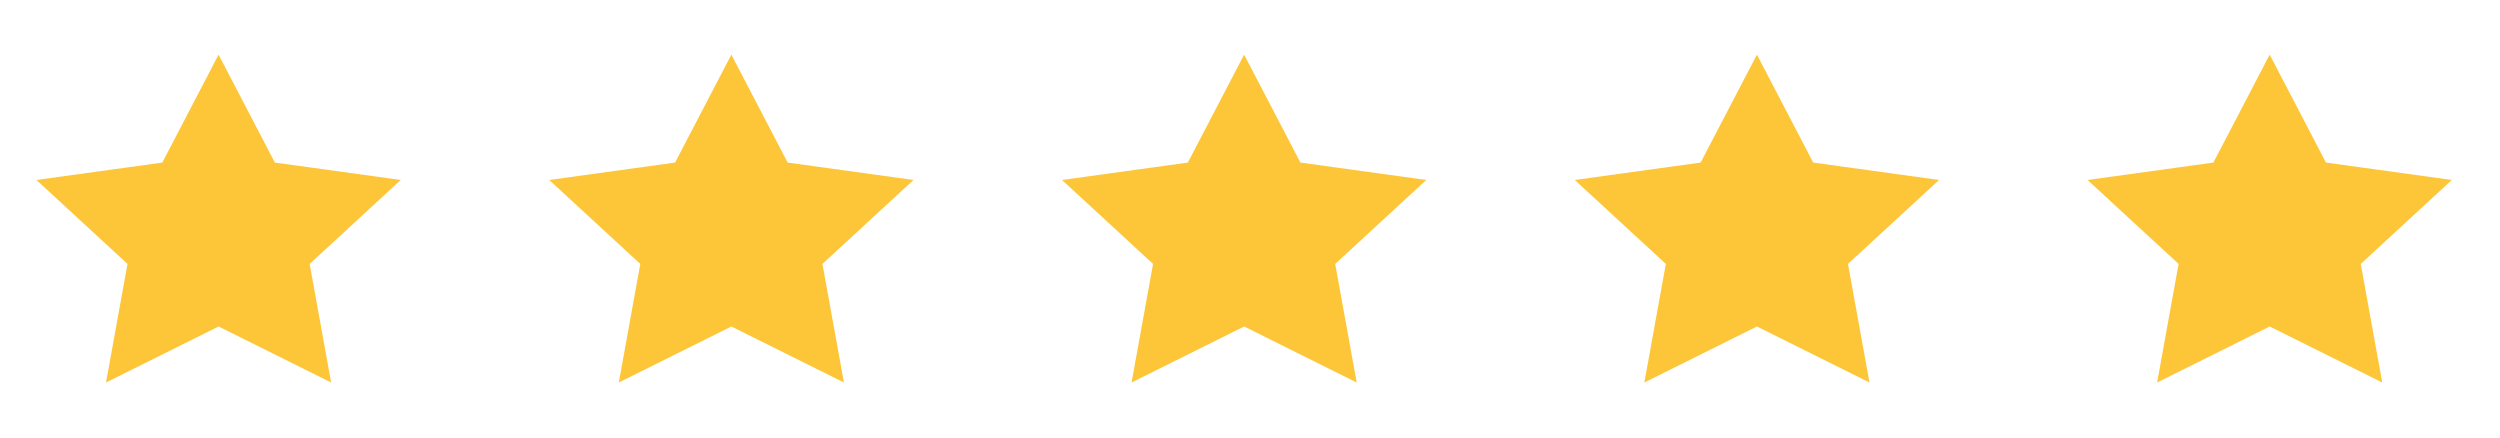 <svg width="160" height="28" viewBox="0 0 160 28" fill="none" xmlns="http://www.w3.org/2000/svg">
<path d="M13.989 3.497L17.591 10.404L25.647 11.518L19.818 16.891L21.193 24.481L13.989 20.895L6.785 24.481L8.16 16.891L2.332 11.518L10.387 10.404L13.989 3.497Z" fill="#FDC639"/>
<path d="M46.807 3.497L50.41 10.404L58.465 11.518L52.636 16.891L54.012 24.481L46.807 20.895L39.603 24.481L40.979 16.891L35.15 11.518L43.205 10.404L46.807 3.497Z" fill="#FDC639"/>
<path d="M79.624 3.497L83.227 10.404L91.282 11.518L85.453 16.891L86.829 24.481L79.624 20.895L72.42 24.481L73.796 16.891L67.967 11.518L76.022 10.404L79.624 3.497Z" fill="#FDC639"/>
<path d="M112.443 3.497L116.045 10.404L124.1 11.518L118.271 16.891L119.647 24.481L112.443 20.895L105.238 24.481L106.614 16.891L100.785 11.518L108.841 10.404L112.443 3.497Z" fill="#FDC639"/>
<path d="M145.26 3.497L148.862 10.404L156.917 11.518L151.088 16.891L152.464 24.481L145.26 20.895L138.055 24.481L139.431 16.891L133.602 11.518L141.657 10.404L145.26 3.497Z" fill="#FDC639"/>
</svg>
